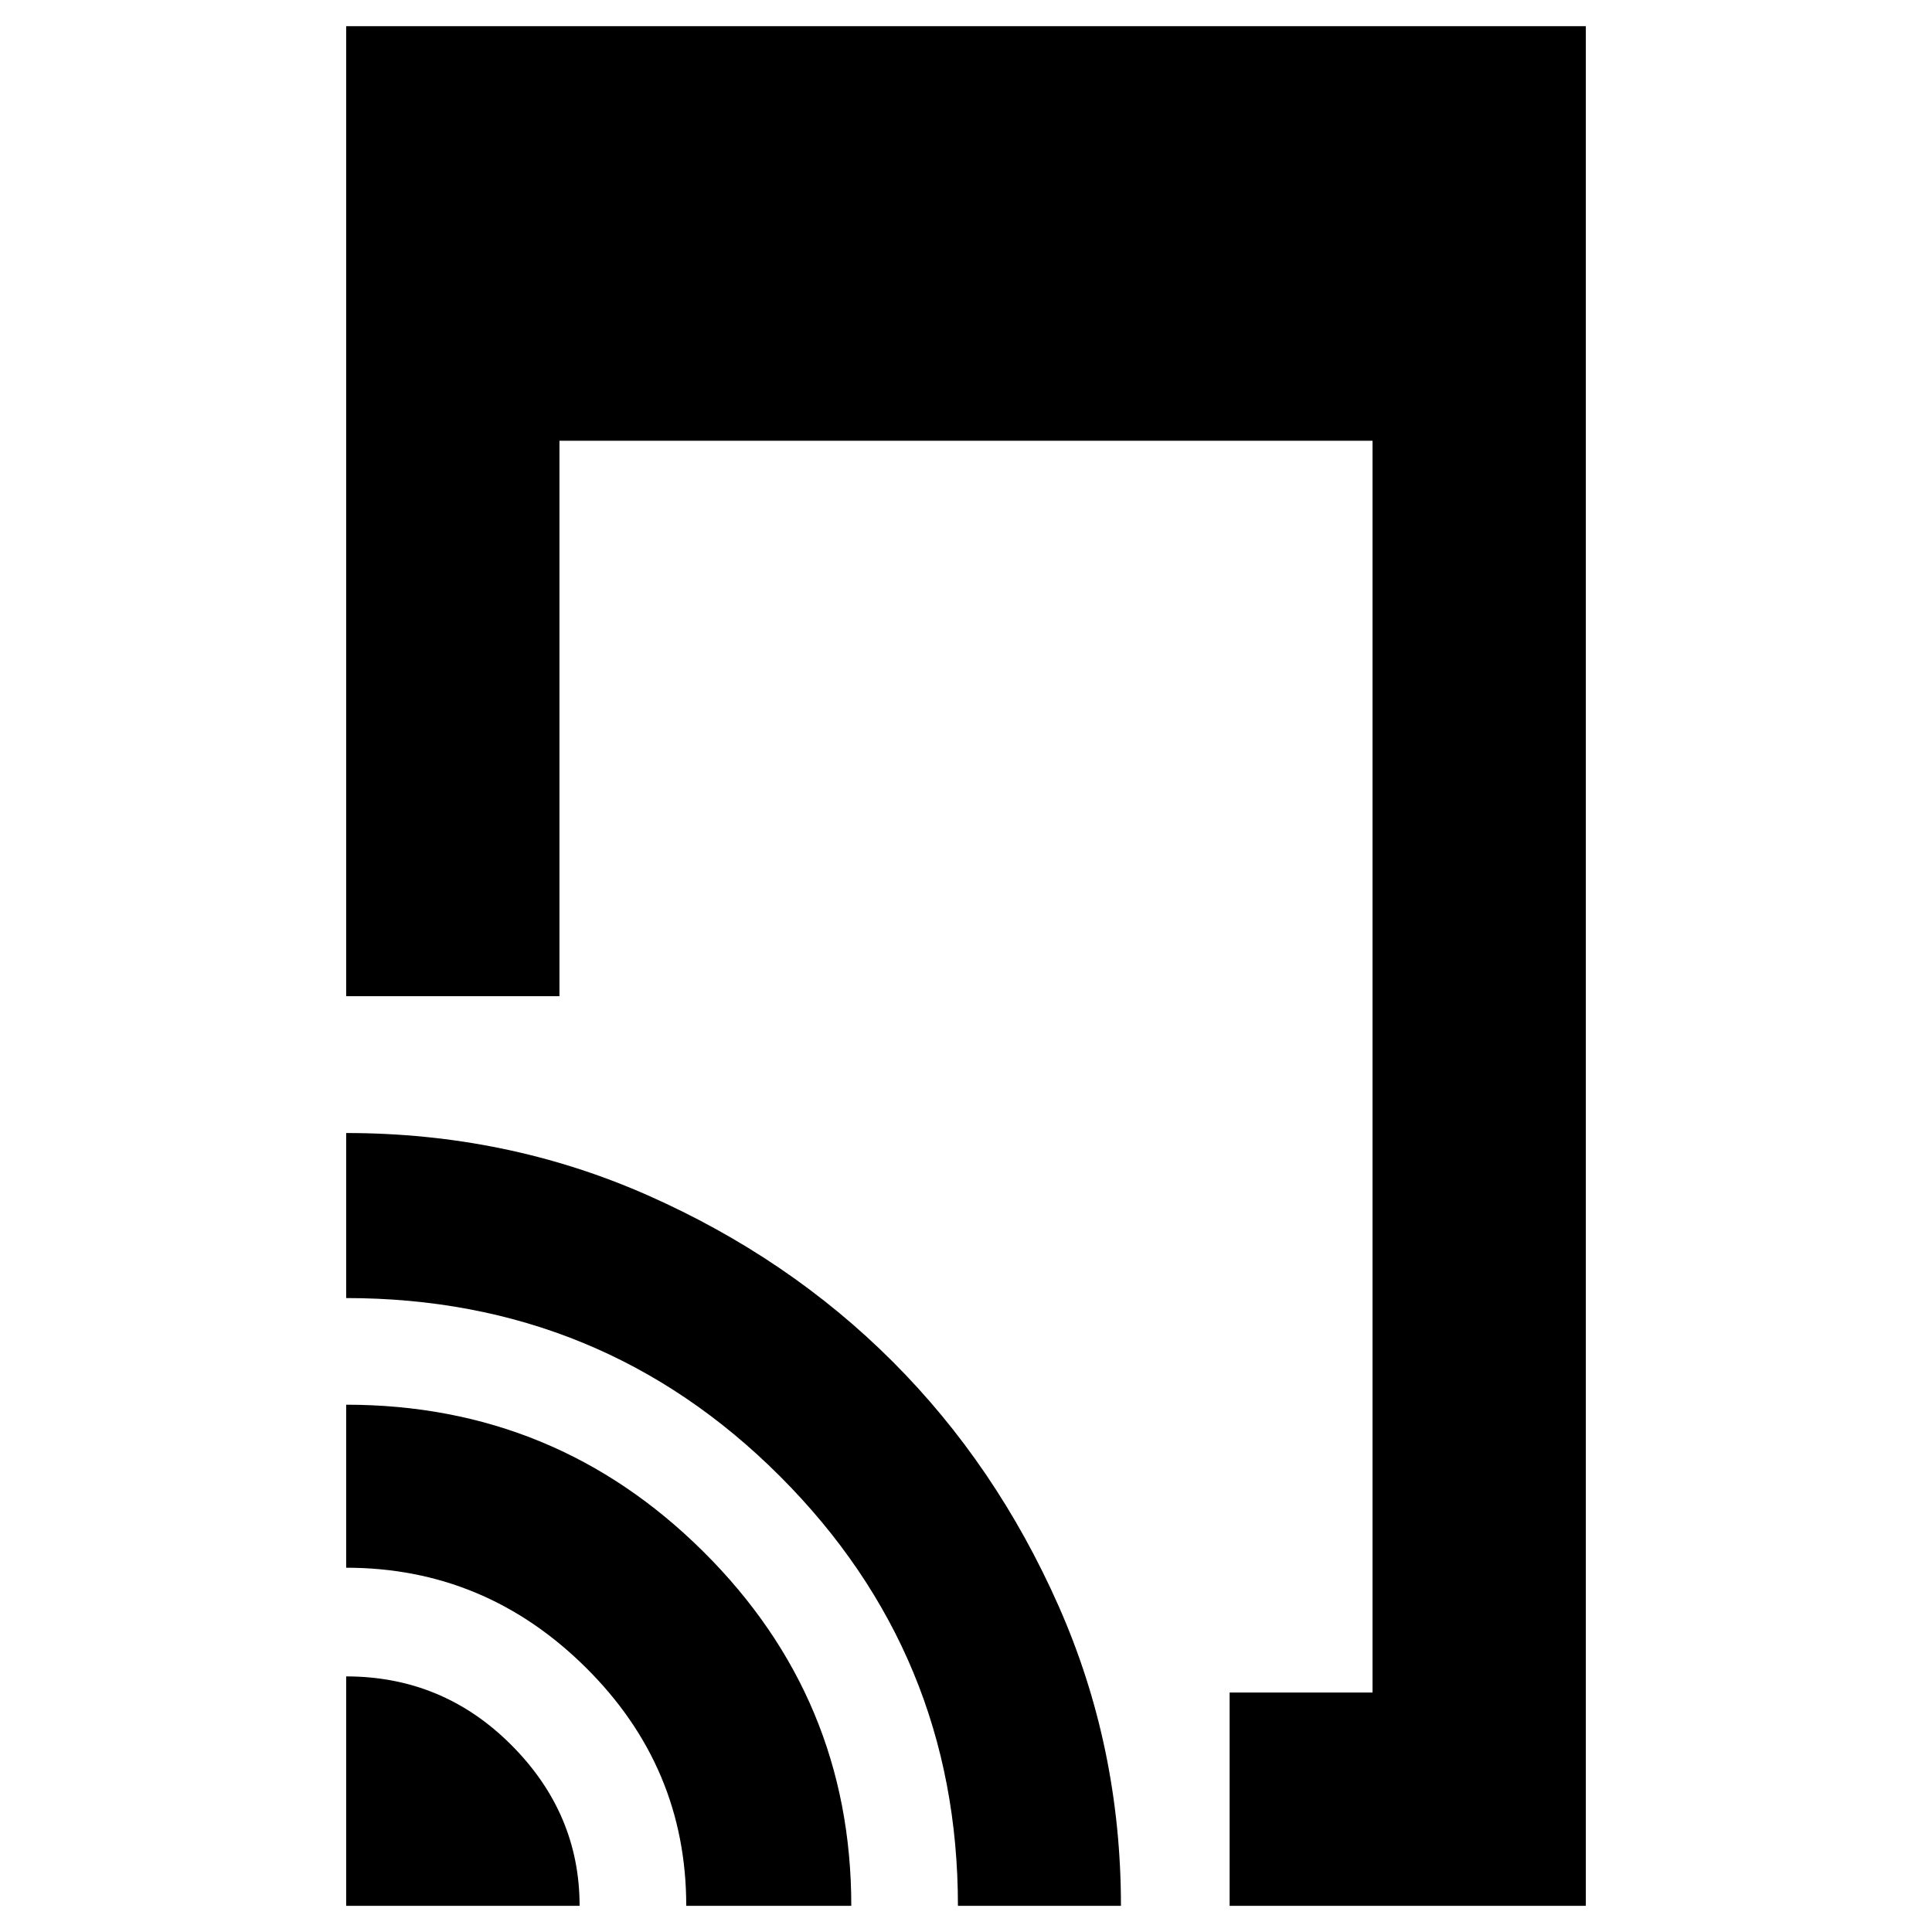 <svg xmlns="http://www.w3.org/2000/svg" height="40" width="40"><path d="M25.458 39.458V35.042H28.417V9.125H11.583V20.625H7.167V0.542H32.833V39.458ZM7.167 39.458V34.708Q9.167 34.708 10.583 36.125Q12 37.542 12 39.458ZM14.208 39.458Q14.208 36.583 12.125 34.521Q10.042 32.458 7.167 32.458V29.083Q11.5 29.083 14.562 32.125Q17.625 35.167 17.625 39.458ZM19.833 39.458Q19.833 34.25 16.146 30.562Q12.458 26.875 7.167 26.875V23.458Q10.5 23.458 13.417 24.75Q16.333 26.042 18.479 28.188Q20.625 30.333 21.917 33.25Q23.208 36.167 23.208 39.458Z"/></svg>